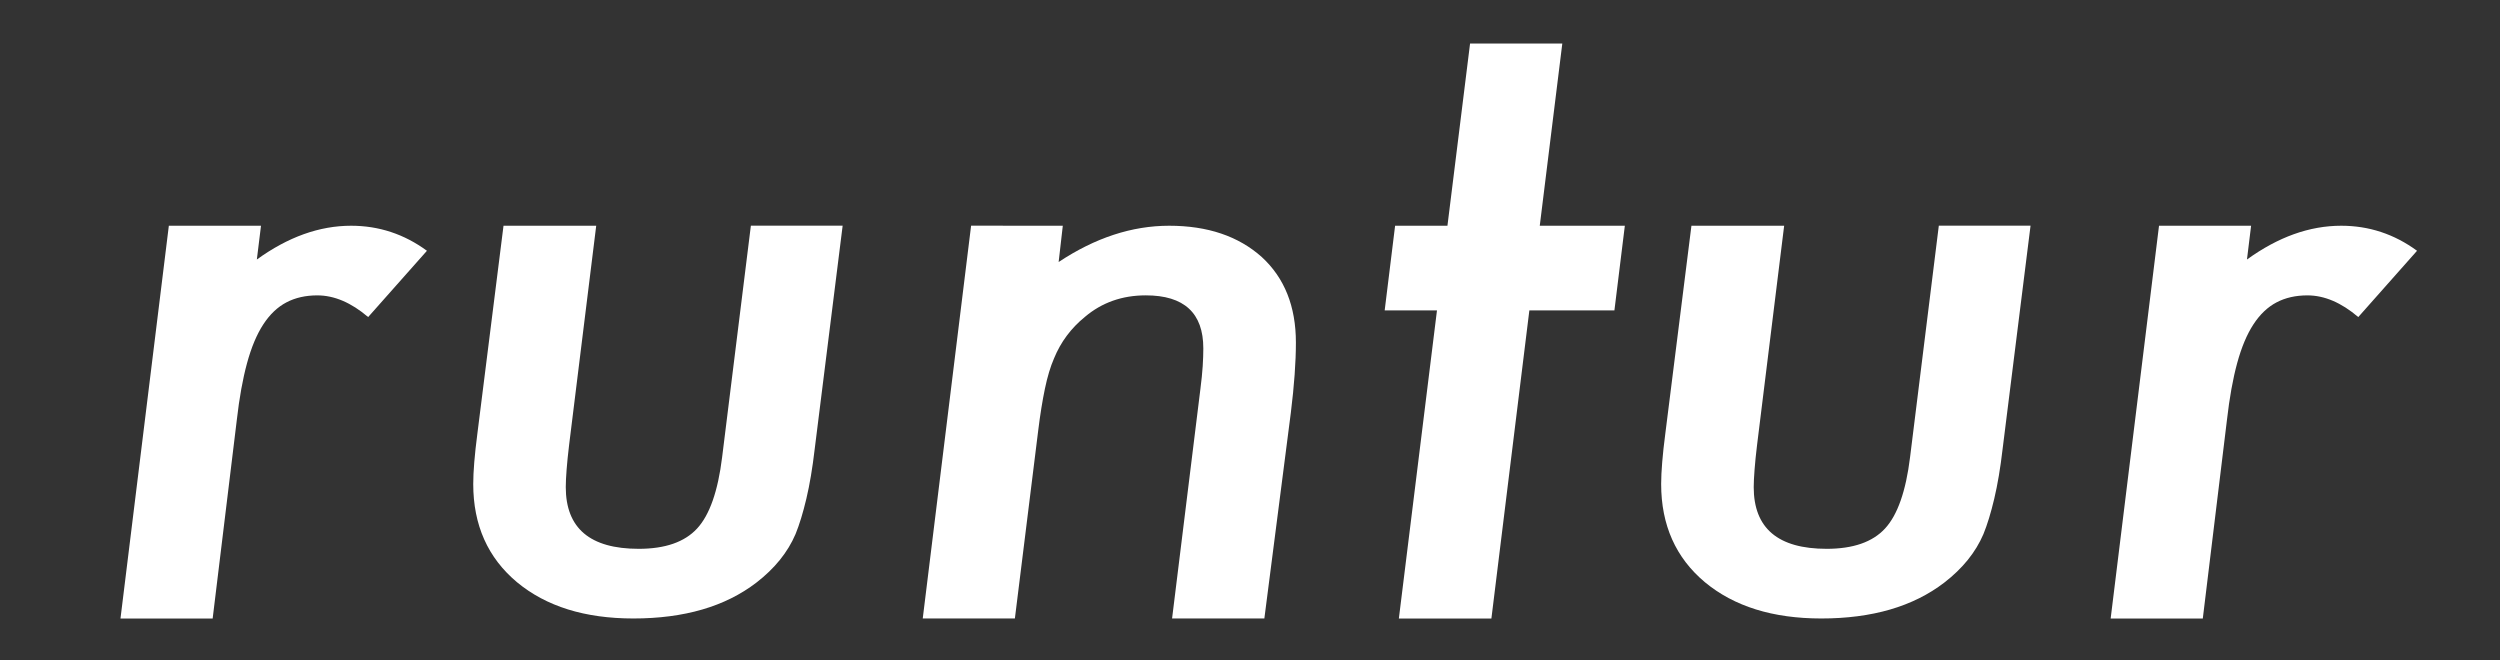 <?xml version="1.0" encoding="utf-8"?>
<!-- Generator: Adobe Illustrator 16.0.4, SVG Export Plug-In . SVG Version: 6.00 Build 0)  -->
<!DOCTYPE svg PUBLIC "-//W3C//DTD SVG 1.1//EN" "http://www.w3.org/Graphics/SVG/1.1/DTD/svg11.dtd">
<svg version="1.1" id="Layer_1" xmlns="http://www.w3.org/2000/svg" xmlns:xlink="http://www.w3.org/1999/xlink" x="0px" y="0px"
	 width="125px" height="33px" viewBox="0 0 125 33" enable-background="new 0 0 125 33" xml:space="preserve">
<rect x="0" y="0" width="125" height="33" fill="#333333" stroke="none"/>
<rect x="-1486" y="-565.204" fill="#41BFBC" width="640" height="1136"/>
<g>
	<g>
		<path fill="#DA6C44" d="M1103.126-263.667c-132.533,0-239.978,107.399-239.978,239.952c0,10.146,0.814,20.051,2.041,29.826
			c20.517,187.434,222.356,403.495,222.356,403.495c3.628,3.991,7.055,6.503,10.401,8.295l0.16,0.077l6.732,2.151l6.729-2.151
			l0.165-0.077c3.341-1.792,6.771-4.386,10.36-8.295c0,0,198.979-216.422,218.97-403.924c1.223-9.666,2.002-19.461,2.002-29.437
			C1343.068-156.268,1235.67-263.667,1103.126-263.667z M1103.087,173.864c-105.243,0-190.581-85.317-190.581-190.575
			c0-105.249,85.338-190.585,190.581-190.585c105.288,0,190.574,85.336,190.574,190.585
			C1293.661,88.547,1208.375,173.864,1103.087,173.864z"/>
	</g>
</g>
<g>
	<path fill="#FFFFFF" d="M13.05,11.287l-0.208,1.689c1.557-1.126,3.127-1.689,4.711-1.689c1.39,0,2.655,0.417,3.794,1.252
		l-2.939,3.314c-0.848-0.723-1.696-1.084-2.543-1.084c-0.583,0-1.098,0.116-1.542,0.349c-0.445,0.233-0.831,0.6-1.157,1.1
		c-0.327,0.501-0.598,1.146-0.813,1.937c-0.216,0.789-0.386,1.734-0.511,2.832l-1.209,9.939H6.024l2.418-19.639H13.05z"/>
	<path fill="#FFFFFF" d="M42.132,11.287l-1.397,11.164c-0.111,0.951-0.25,1.779-0.417,2.484c-0.167,0.707-0.348,1.297-0.542,1.772
		c-0.389,0.91-1.042,1.718-1.959,2.425c-1.557,1.195-3.606,1.792-6.15,1.792c-2.42,0-4.359-0.604-5.817-1.813
		c-1.459-1.221-2.188-2.858-2.188-4.909c0-0.312,0.017-0.679,0.052-1.101c0.035-0.42,0.087-0.902,0.158-1.445l1.304-10.37h4.635
		l-1.355,10.958c-0.056,0.47-0.098,0.88-0.125,1.232c-0.027,0.352-0.042,0.646-0.042,0.879c0,2.059,1.216,3.086,3.648,3.086
		c1.32,0,2.293-0.338,2.918-1.015s1.042-1.864,1.251-3.562l1.438-11.58h4.588V11.287z"/>
	<path fill="#FFFFFF" d="M53.14,11.287l-0.208,1.814c1.821-1.209,3.662-1.814,5.525-1.814c1.925,0,3.469,0.523,4.634,1.567
		c1.136,1.044,1.704,2.469,1.704,4.273c0,0.977-0.084,2.145-0.252,3.5l-1.325,10.297h-4.614L60.02,19.45
		c0.055-0.429,0.094-0.808,0.115-1.14c0.021-0.33,0.031-0.627,0.031-0.891c0-1.767-0.959-2.651-2.877-2.651
		c-1.182,0-2.196,0.359-3.044,1.077c-0.695,0.566-1.209,1.257-1.542,2.071c-0.181,0.415-0.333,0.922-0.458,1.522
		s-0.237,1.293-0.334,2.082l-1.167,9.403h-4.607l2.418-19.639L53.14,11.287L53.14,11.287z"/>
	<path fill="#FFFFFF" d="M76.468,15.519L74.57,30.925h-4.627l1.906-15.406h-2.615l0.521-4.232h2.617l1.131-9.11h4.612l-1.127,9.11
		h4.254l-0.521,4.232H76.468z"/>
	<path fill="#FFFFFF" d="M101.527,11.287l-1.397,11.164c-0.11,0.951-0.25,1.779-0.417,2.484c-0.167,0.707-0.348,1.297-0.542,1.772
		c-0.389,0.91-1.042,1.718-1.959,2.425c-1.558,1.195-3.606,1.792-6.149,1.792c-2.42,0-4.359-0.604-5.817-1.813
		c-1.459-1.221-2.188-2.858-2.188-4.909c0-0.312,0.018-0.679,0.053-1.101c0.035-0.42,0.086-0.902,0.158-1.445l1.303-10.37h4.636
		l-1.354,10.958c-0.057,0.47-0.099,0.88-0.125,1.232c-0.027,0.352-0.043,0.646-0.043,0.879c0,2.059,1.217,3.086,3.648,3.086
		c1.32,0,2.293-0.338,2.918-1.015s1.042-1.864,1.251-3.562l1.438-11.58h4.588V11.287z"/>
	<path fill="#FFFFFF" d="M112.555,11.287l-0.207,1.689c1.557-1.126,3.127-1.689,4.711-1.689c1.39,0,2.654,0.417,3.793,1.252
		l-2.938,3.314c-0.849-0.723-1.696-1.084-2.543-1.084c-0.583,0-1.099,0.116-1.542,0.349c-0.445,0.233-0.831,0.6-1.157,1.1
		c-0.327,0.501-0.598,1.146-0.813,1.937c-0.215,0.789-0.385,1.734-0.51,2.832l-1.209,9.939h-4.607l2.418-19.639H112.555z"/>
</g>
</svg>
